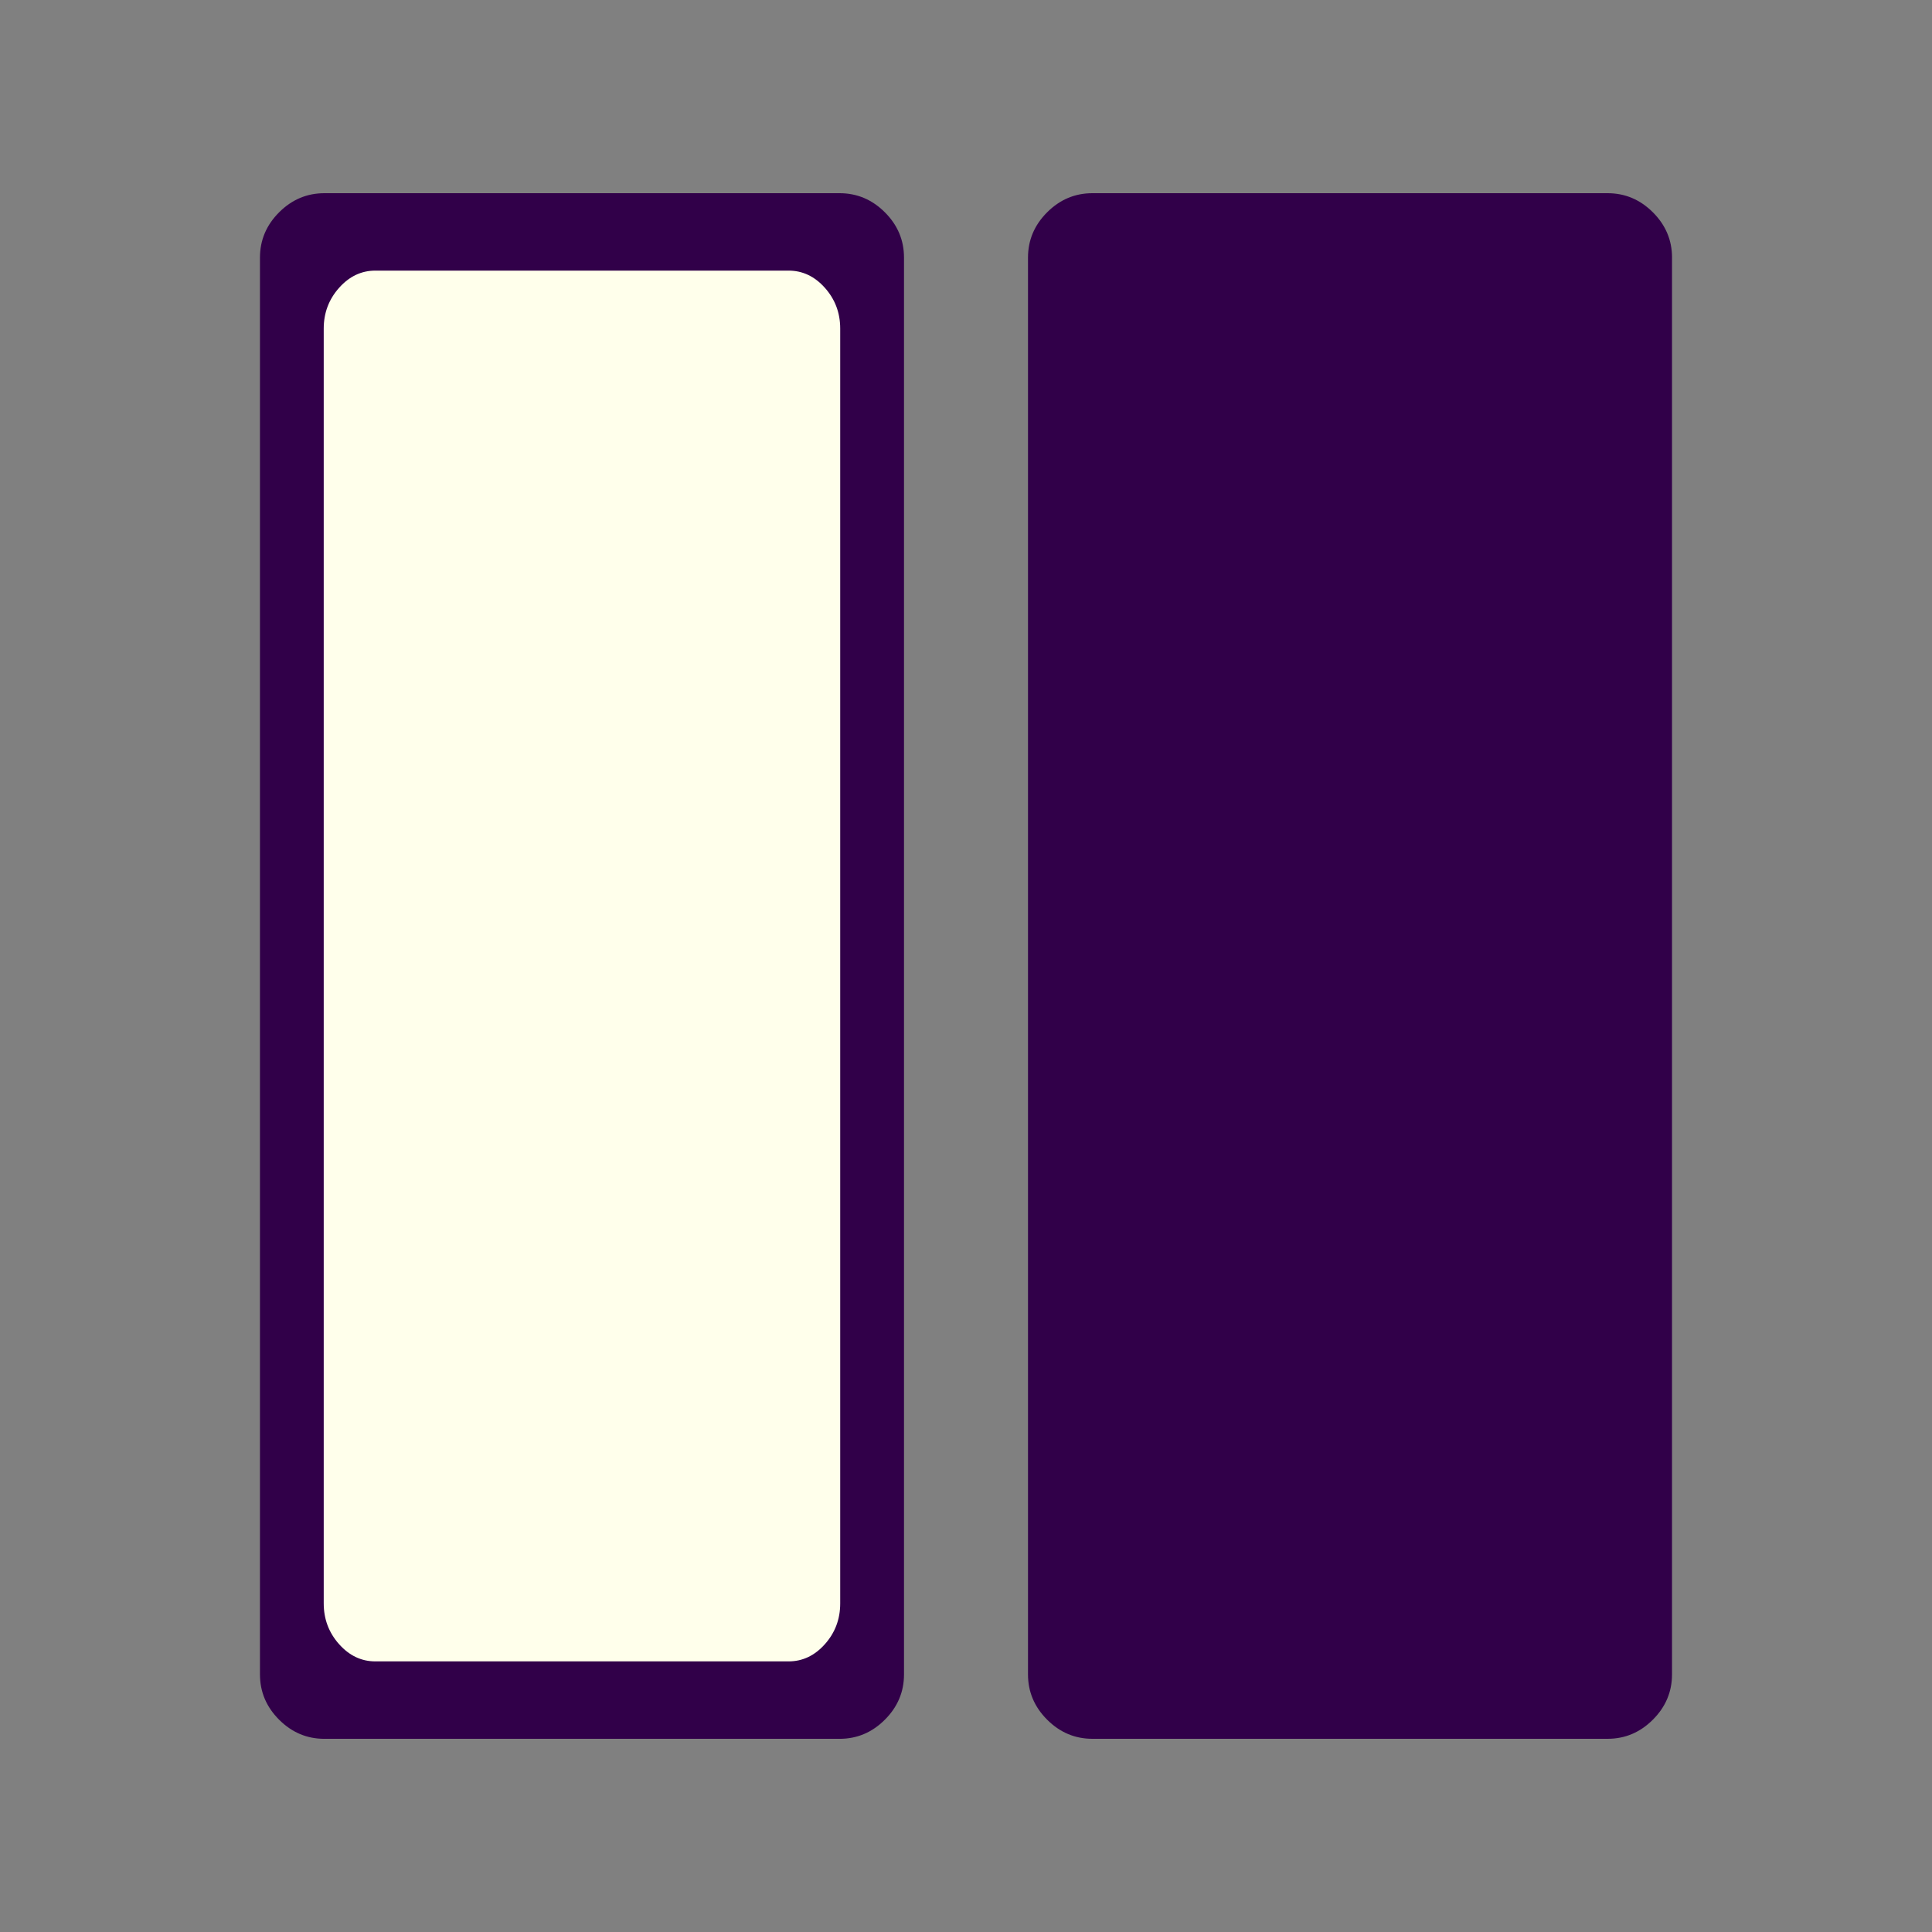 <?xml version="1.0" encoding="UTF-8" standalone="no"?>
<!-- Created with Inkscape (http://www.inkscape.org/) -->

<svg
   xmlns:dc="http://purl.org/dc/elements/1.1/"
   xmlns:cc="http://creativecommons.org/ns#"
   xmlns:rdf="http://www.w3.org/1999/02/22-rdf-syntax-ns#"
   xmlns:svg="http://www.w3.org/2000/svg"
   xmlns="http://www.w3.org/2000/svg"
   xmlns:sodipodi="http://sodipodi.sourceforge.net/DTD/sodipodi-0.dtd"
   xmlns:inkscape="http://www.inkscape.org/namespaces/inkscape"
   version="1.0"
   width="100"
   height="100"
   id="svg2"
   inkscape:version="0.92.2 5c3e80d, 2017-08-06"
   sodipodi:docname="general_righton.svg">
  <rect width="100%" height="100%" fill="#808080" stroke="none"/>
  <sodipodi:namedview
     pagecolor="#ffffff"
     bordercolor="#666666"
     borderopacity="1"
     objecttolerance="10"
     gridtolerance="10"
     guidetolerance="10"
     inkscape:pageopacity="0"
     inkscape:pageshadow="2"
     inkscape:window-width="1920"
     inkscape:window-height="983"
     id="namedview3048"
     showgrid="false"
     inkscape:zoom="5.6568544"
     inkscape:cx="-7.7666181"
     inkscape:cy="38.218056"
     inkscape:window-x="0"
     inkscape:window-y="27"
     inkscape:window-maximized="1"
     inkscape:current-layer="svg2" />
  <defs
     id="defs4" />
  <rect
     style="opacity:1;fill:#ffffeb;fill-opacity:1;fill-rule:nonzero;stroke:none;stroke-width:3.78;stroke-miterlimit:4;stroke-dasharray:none;stroke-opacity:1"
     id="rect814"
     width="28.638"
     height="75.484"
     x="15.556"
     y="11.612"
     rx="4"
     ry="4" />
  <g
     id="g10"
     transform="translate(4.568,-5)">
    <path
       style="fill:#310049;fill-opacity:1;stroke-width:1"
       inkscape:connector-curvature="0"
       id="path4759"
       d="m 81.975,18.333 v 73.333 q 0,1.354 -0.99,2.344 -0.99,0.99 -2.344,0.99 H 51.975 q -1.354,0 -2.344,-0.99 -0.99,-0.99 -0.99,-2.344 V 18.333 q 0,-1.354 0.99,-2.344 Q 50.621,15 51.975,15 h 26.667 q 1.354,0 2.344,0.99 0.99,0.99 0.99,2.344 z" />
    <path
       style="fill:#310049;fill-opacity:1;stroke-width:1"
       id="path4759-6"
       d="m 12.222,15 c -0.903,0 -1.684,0.33 -2.344,0.99 -0.66,0.66 -0.99,1.441 -0.99,2.344 v 73.333 c 0,0.903 0.33,1.684 0.99,2.344 0.66,0.66 1.441,0.99 2.344,0.99 h 26.667 c 0.903,0 1.684,-0.33 2.344,-0.99 0.66,-0.66 0.99,-1.441 0.99,-2.344 V 18.333 c 0,-0.903 -0.33,-1.684 -0.99,-2.344 C 40.573,15.33 39.792,15 38.889,15 Z m 2.639,4.007 h 21.387 c 0.724,0 1.351,0.297 1.88,0.891 0.529,0.594 0.793,1.297 0.793,2.109 v 65.986 c 0,0.812 -0.264,1.516 -0.793,2.109 -0.529,0.594 -1.156,0.891 -1.88,0.891 H 14.861 c -0.724,0 -1.349,-0.297 -1.878,-0.891 -0.529,-0.594 -0.795,-1.297 -0.795,-2.109 V 22.007 c 0,-0.812 0.266,-1.516 0.795,-2.109 0.529,-0.594 1.154,-0.891 1.878,-0.891 z"
       inkscape:connector-curvature="0" />
  </g>
</svg>
